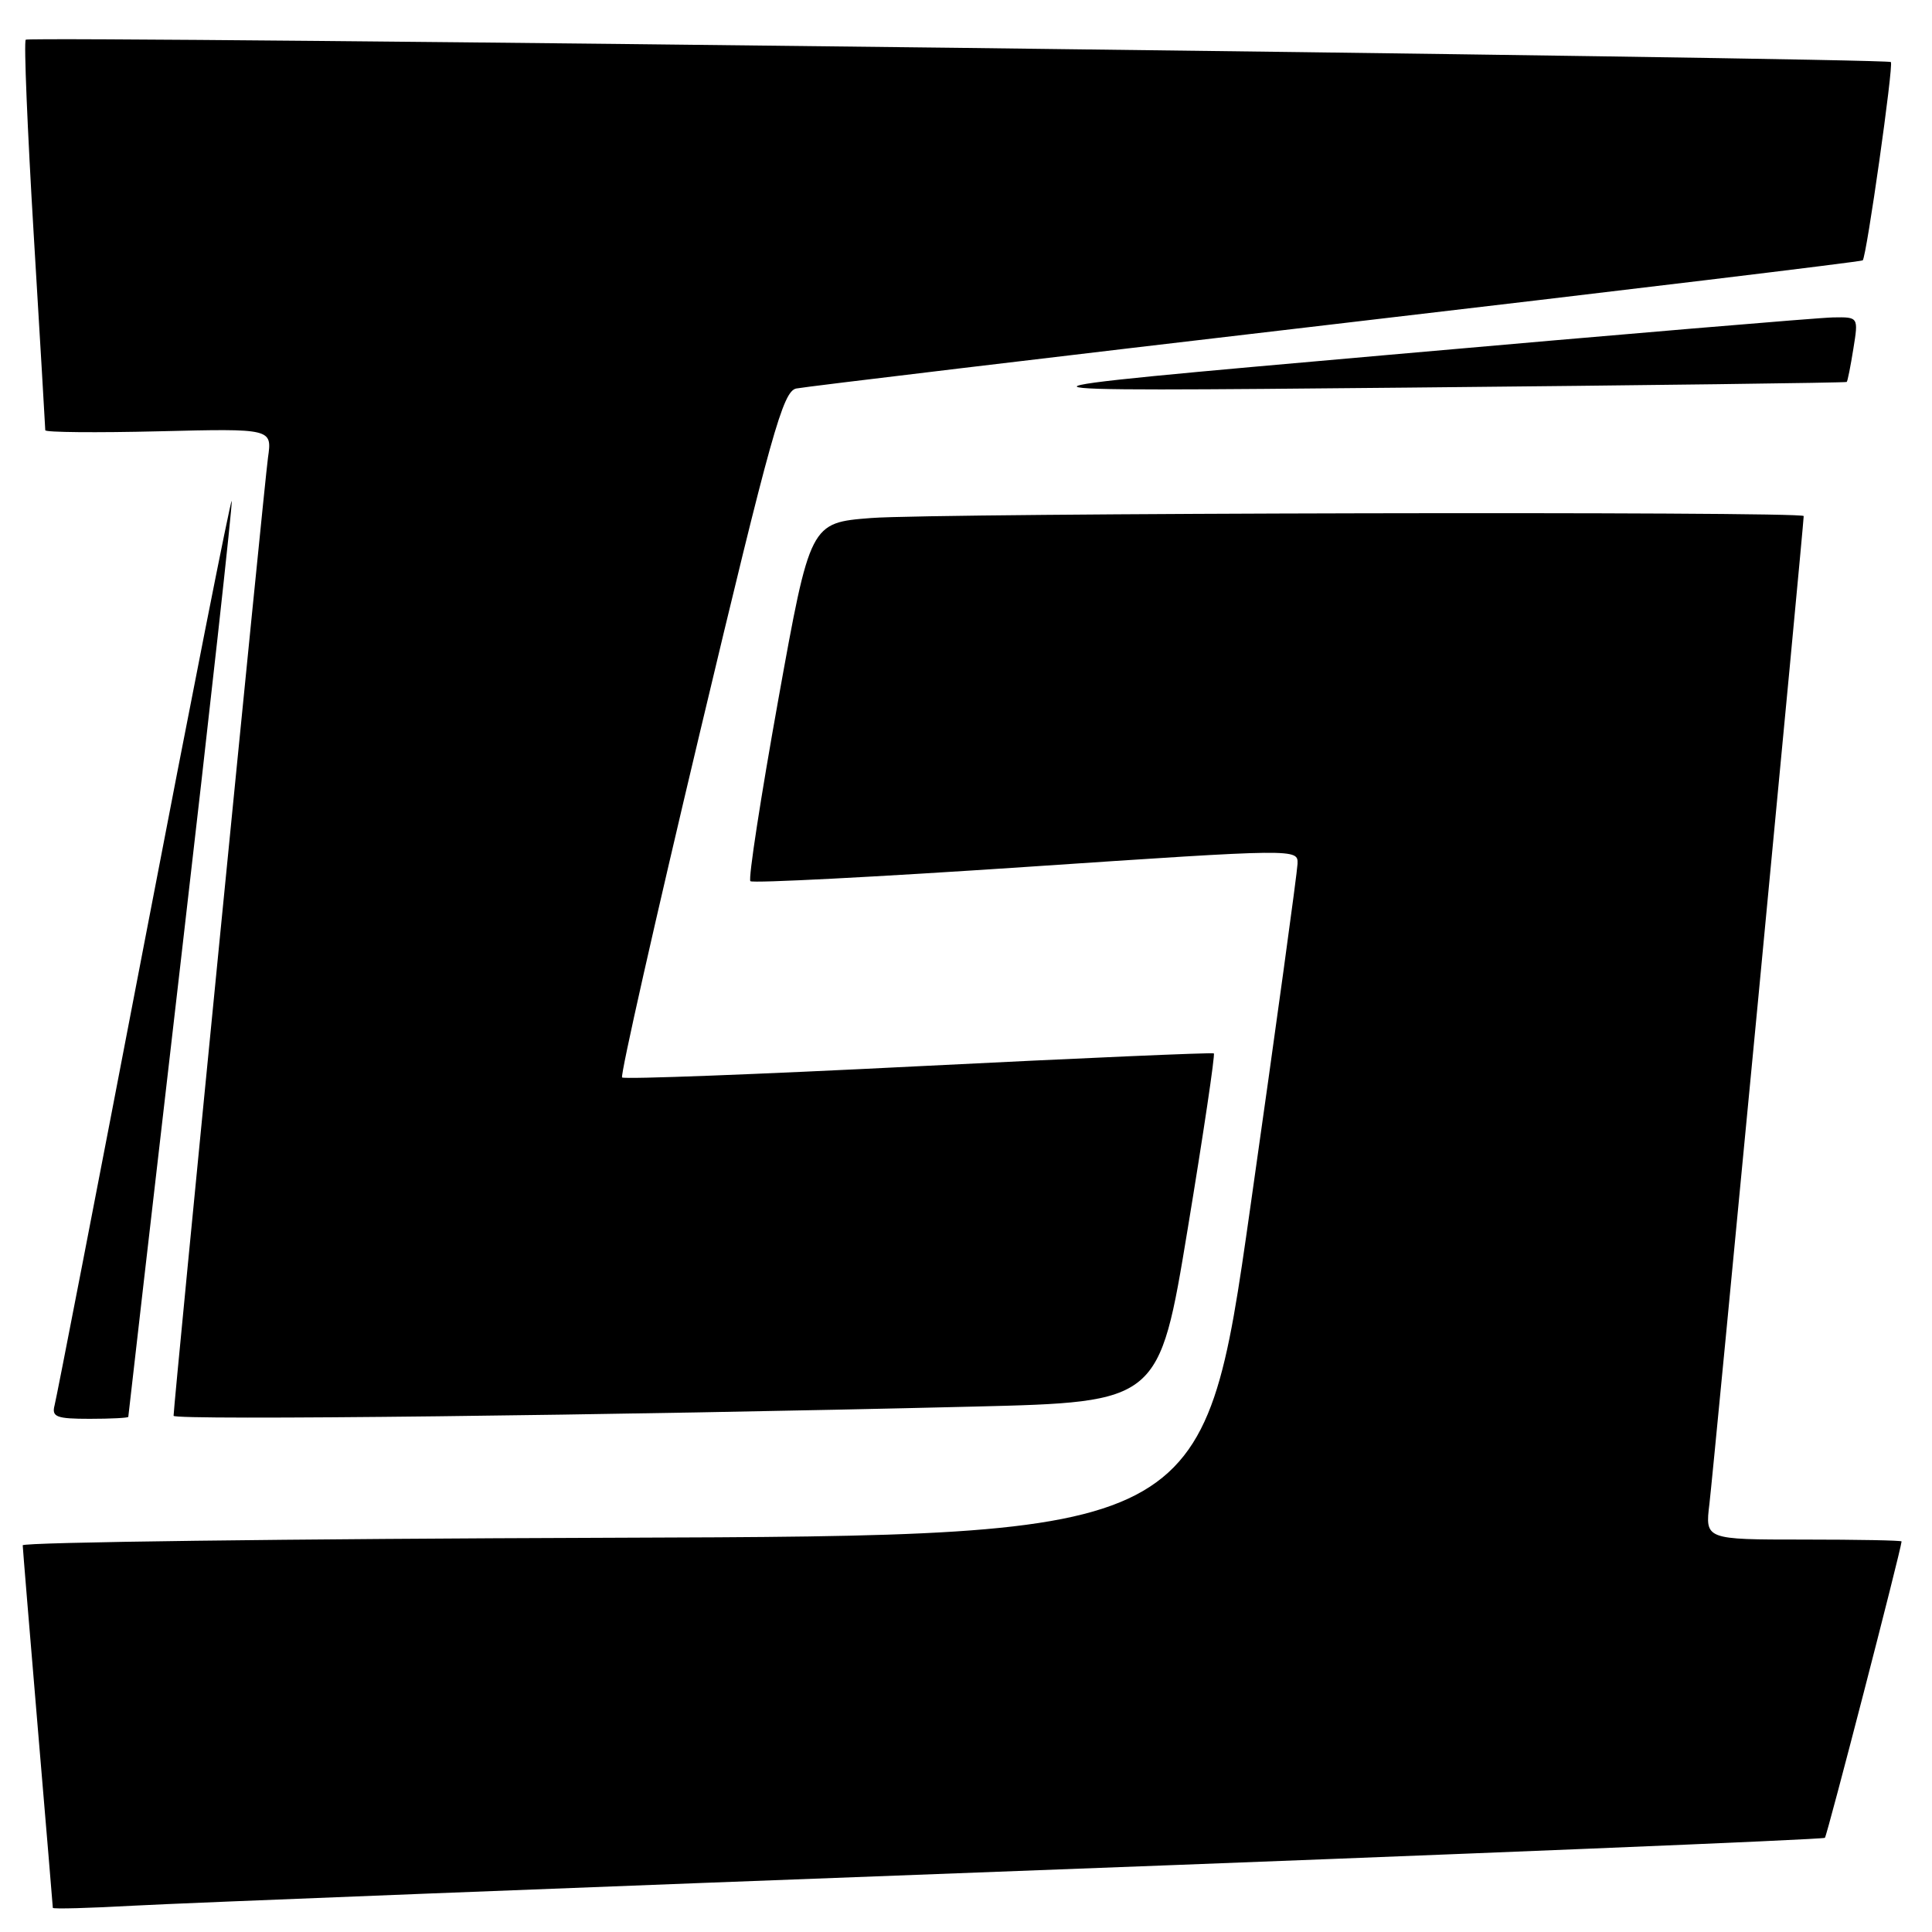 <?xml version="1.0" encoding="UTF-8" standalone="no"?>
<!DOCTYPE svg PUBLIC "-//W3C//DTD SVG 1.1//EN" "http://www.w3.org/Graphics/SVG/1.1/DTD/svg11.dtd" >
<svg xmlns="http://www.w3.org/2000/svg" xmlns:xlink="http://www.w3.org/1999/xlink" version="1.1" viewBox="0 0 256 256">
 <g >
 <path fill="currentColor"
d=" M 134.96 247.91 C 193.52 245.71 241.60 243.74 241.81 243.52 C 242.10 243.23 251.84 205.61 251.97 204.25 C 251.99 204.11 246.13 204.00 238.97 204.00 C 225.93 204.00 225.93 204.00 226.51 199.25 C 227.00 195.21 239.00 69.47 239.00 68.38 C 239.00 67.73 123.99 67.97 115.43 68.64 C 107.35 69.27 107.35 69.27 103.12 92.75 C 100.80 105.66 99.13 116.47 99.43 116.76 C 99.72 117.05 116.17 116.20 135.98 114.87 C 172.00 112.45 172.00 112.45 171.93 114.47 C 171.89 115.59 169.08 136.07 165.67 160.00 C 159.49 203.50 159.49 203.50 81.24 203.76 C 38.21 203.90 3.01 204.35 3.01 204.76 C 3.02 205.17 3.92 216.07 5.01 229.00 C 6.10 241.93 7.00 252.64 7.00 252.80 C 7.00 252.97 11.84 252.84 17.75 252.51 C 23.66 252.18 76.41 250.11 134.96 247.91 Z  M 17.00 187.74 C 17.00 187.59 20.15 160.29 23.99 127.06 C 27.84 93.84 30.86 66.53 30.70 66.37 C 30.55 66.21 25.31 92.72 19.06 125.27 C 12.81 157.82 7.49 185.25 7.23 186.22 C 6.83 187.75 7.47 188.00 11.88 188.00 C 14.70 188.00 17.00 187.88 17.00 187.74 Z  M 129.05 186.38 C 153.59 185.78 153.59 185.78 157.38 162.81 C 159.47 150.17 161.02 139.72 160.84 139.58 C 160.65 139.44 143.04 140.21 121.71 141.28 C 100.37 142.36 82.70 143.03 82.43 142.77 C 82.17 142.51 86.81 121.96 92.73 97.10 C 102.20 57.36 103.74 51.86 105.50 51.48 C 106.60 51.25 138.77 47.40 177.00 42.93 C 215.23 38.46 246.64 34.67 246.82 34.50 C 247.33 34.01 250.93 8.60 250.55 8.22 C 250.01 7.68 3.93 4.73 3.41 5.26 C 3.15 5.52 3.63 17.15 4.47 31.11 C 5.31 45.08 6.00 56.73 6.00 57.01 C 6.00 57.29 12.76 57.35 21.03 57.15 C 36.06 56.78 36.06 56.78 35.51 60.64 C 35.02 64.11 23.00 186.08 23.00 187.60 C 23.00 188.23 81.20 187.55 129.05 186.38 Z  M 244.70 50.61 C 244.82 50.51 245.21 48.53 245.58 46.21 C 246.26 42.00 246.26 42.00 242.88 42.06 C 241.02 42.09 214.53 44.32 184.00 47.02 C 128.50 51.91 128.50 51.91 186.50 51.36 C 218.40 51.05 244.59 50.72 244.70 50.61 Z "/>
</g>
</svg>
